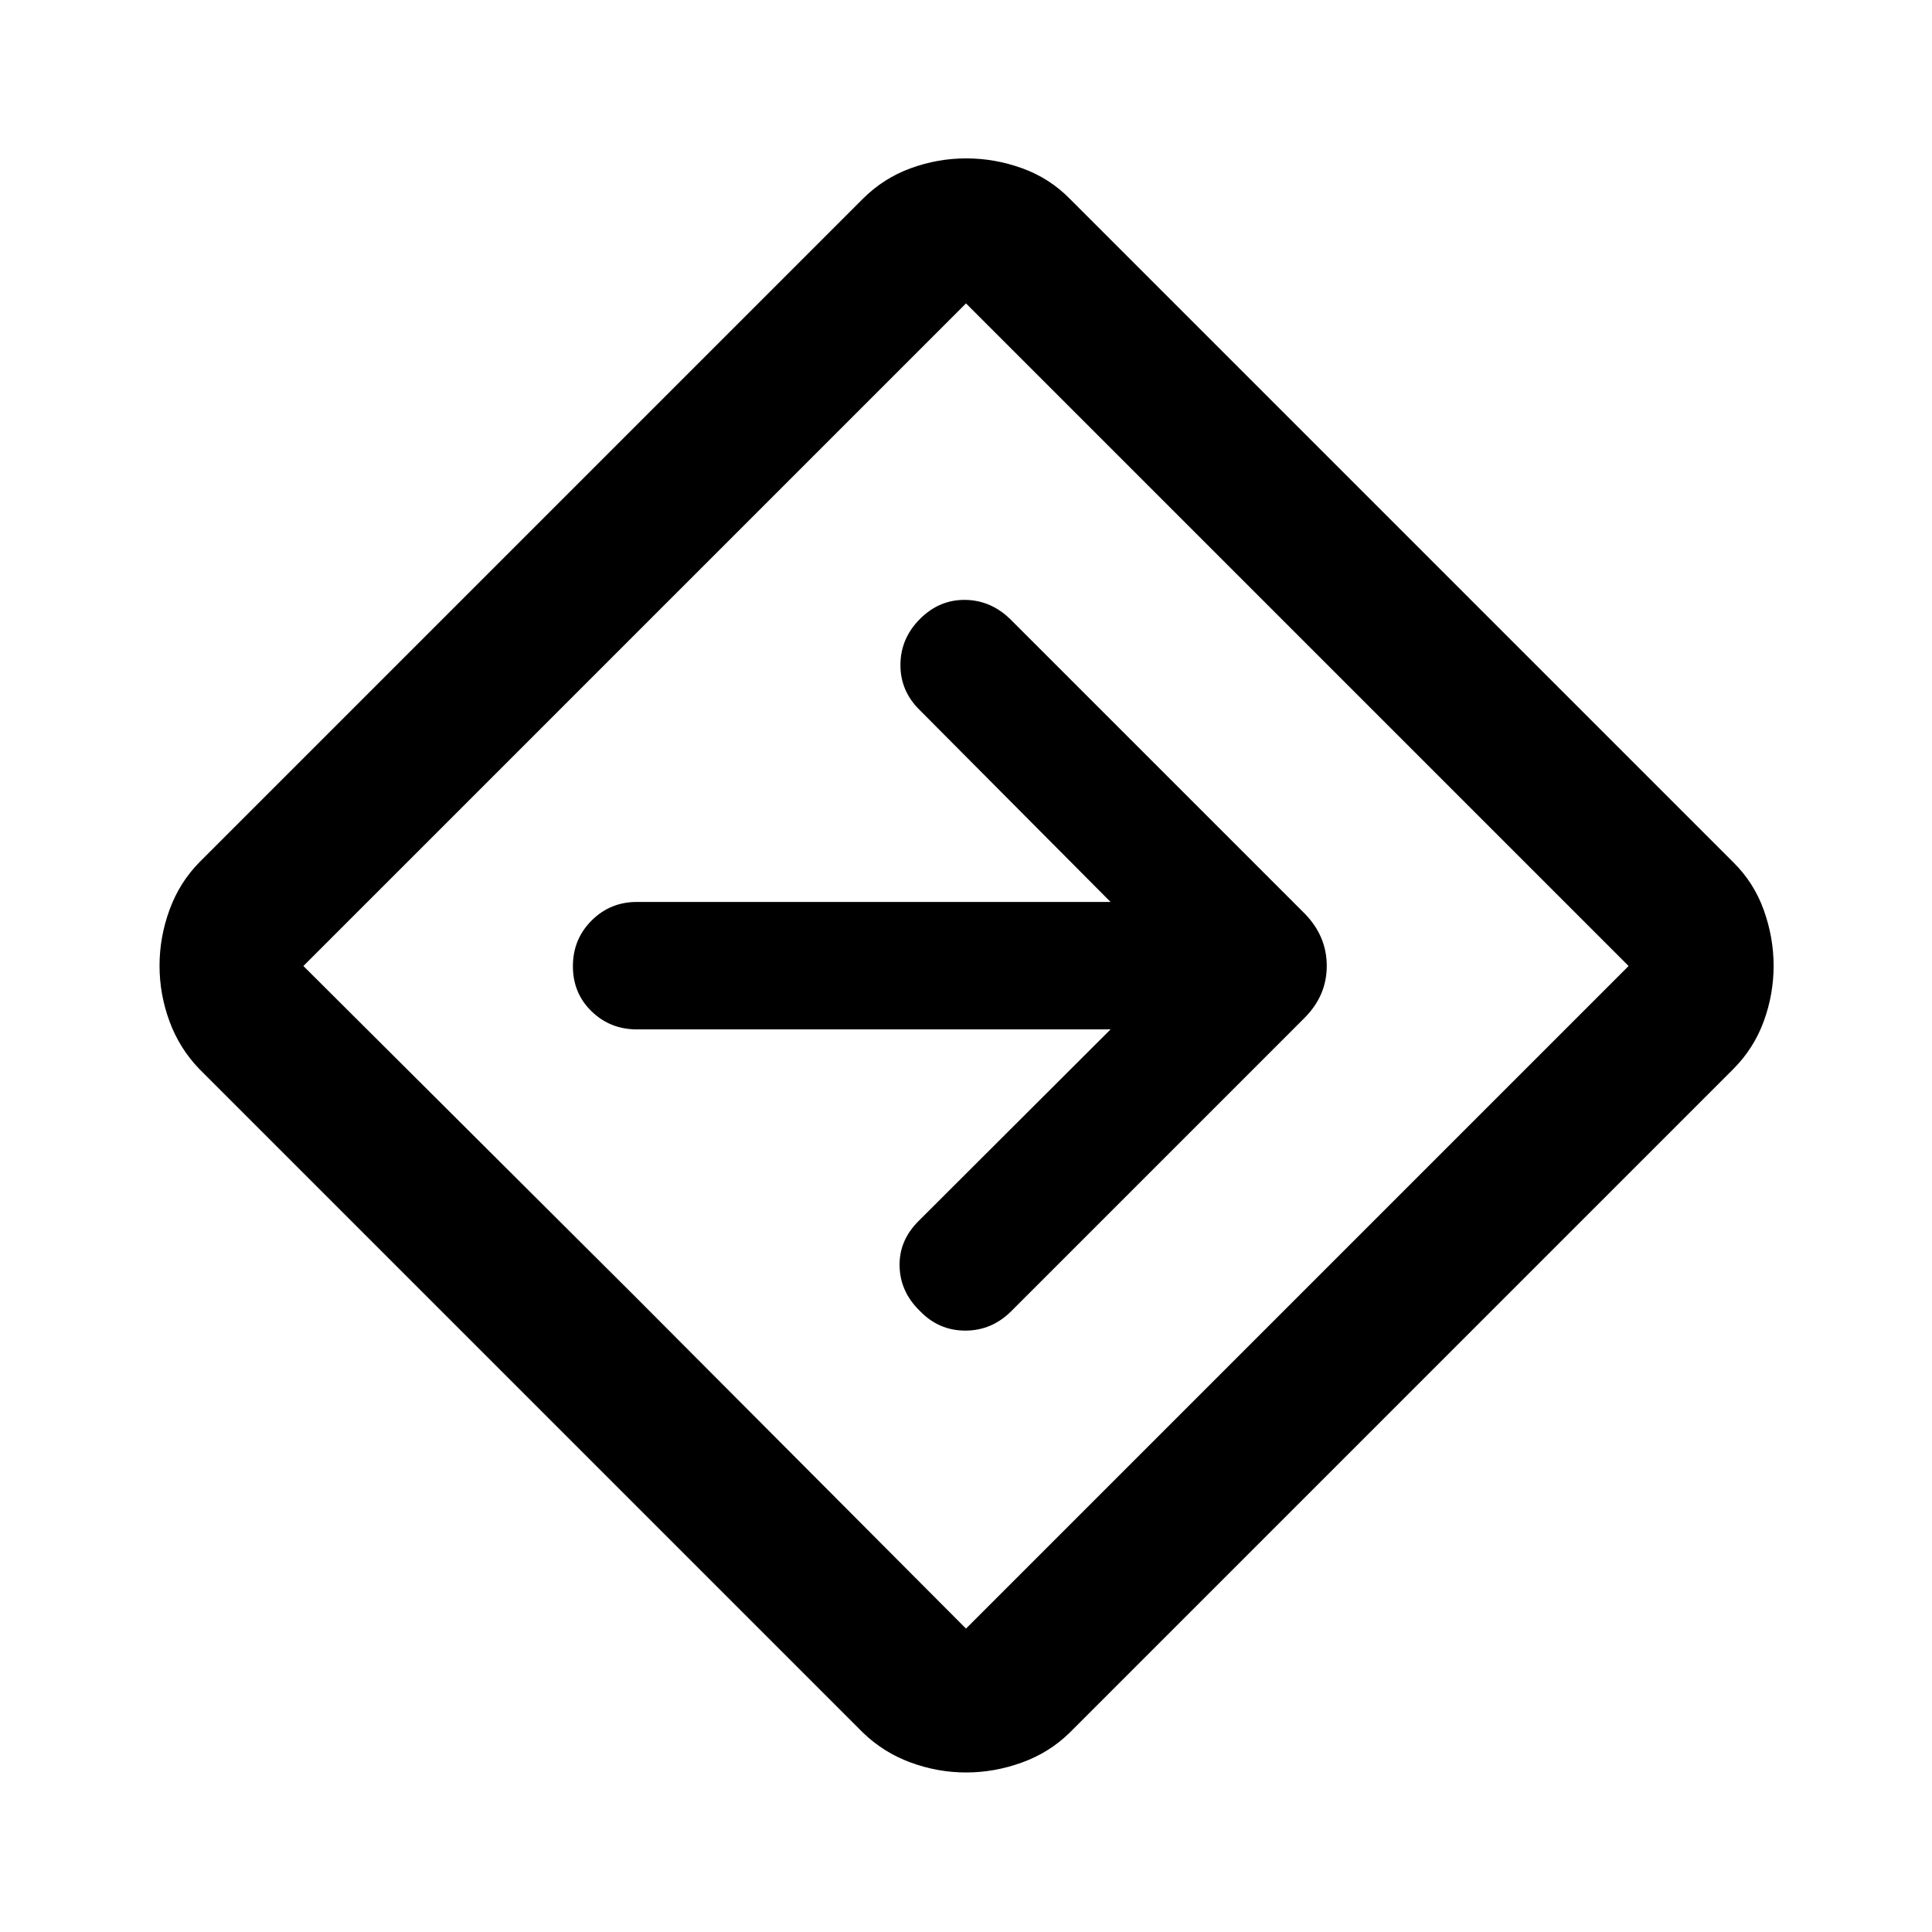 <svg xmlns="http://www.w3.org/2000/svg" height="40" viewBox="0 -960 960 960" width="40"><path d="M480.05-79.27q-14.14 0-27.61-4.97-13.46-4.97-23.65-14.83L99.07-428.79q-9.86-10.19-14.83-23.66-4.97-13.47-4.97-27.67 0-14.21 4.97-27.81 4.97-13.59 14.83-23.61l329.72-329.72q10.22-10.19 23.68-15.12 13.46-4.92 27.66-4.92t27.81 4.92q13.61 4.93 23.6 15.12l329.72 329.72q10.19 10.01 15.12 23.67 4.92 13.66 4.92 27.81 0 14.15-4.92 27.6-4.93 13.44-15.12 23.67L531.54-99.07q-10.02 9.86-23.68 14.83-13.66 4.97-27.81 4.97Zm-164.38-236.4L480-150.76 809.24-480 480-809.24 150.76-480l164.91 164.33ZM480-480Zm71.83 31.5-95.5 95.33q-9.66 9.67-9.33 22.42.33 12.75 10.17 22.25 9.33 9.67 22.5 9.67 13.16 0 22.83-9.67l145.91-145.91q10.85-11 10.85-25.66 0-14.67-10.85-25.86L501.88-652.45q-9.71-9.38-22.46-9.47-12.75-.08-22.25 9.42-9.67 9.67-9.75 22.75-.09 13.08 9.58 22.58l94.83 95.34H316.5q-13.33 0-22.58 9.28-9.25 9.28-9.25 22.67 0 13.38 9.25 22.38 9.25 9 22.58 9h235.33Z"/></svg>